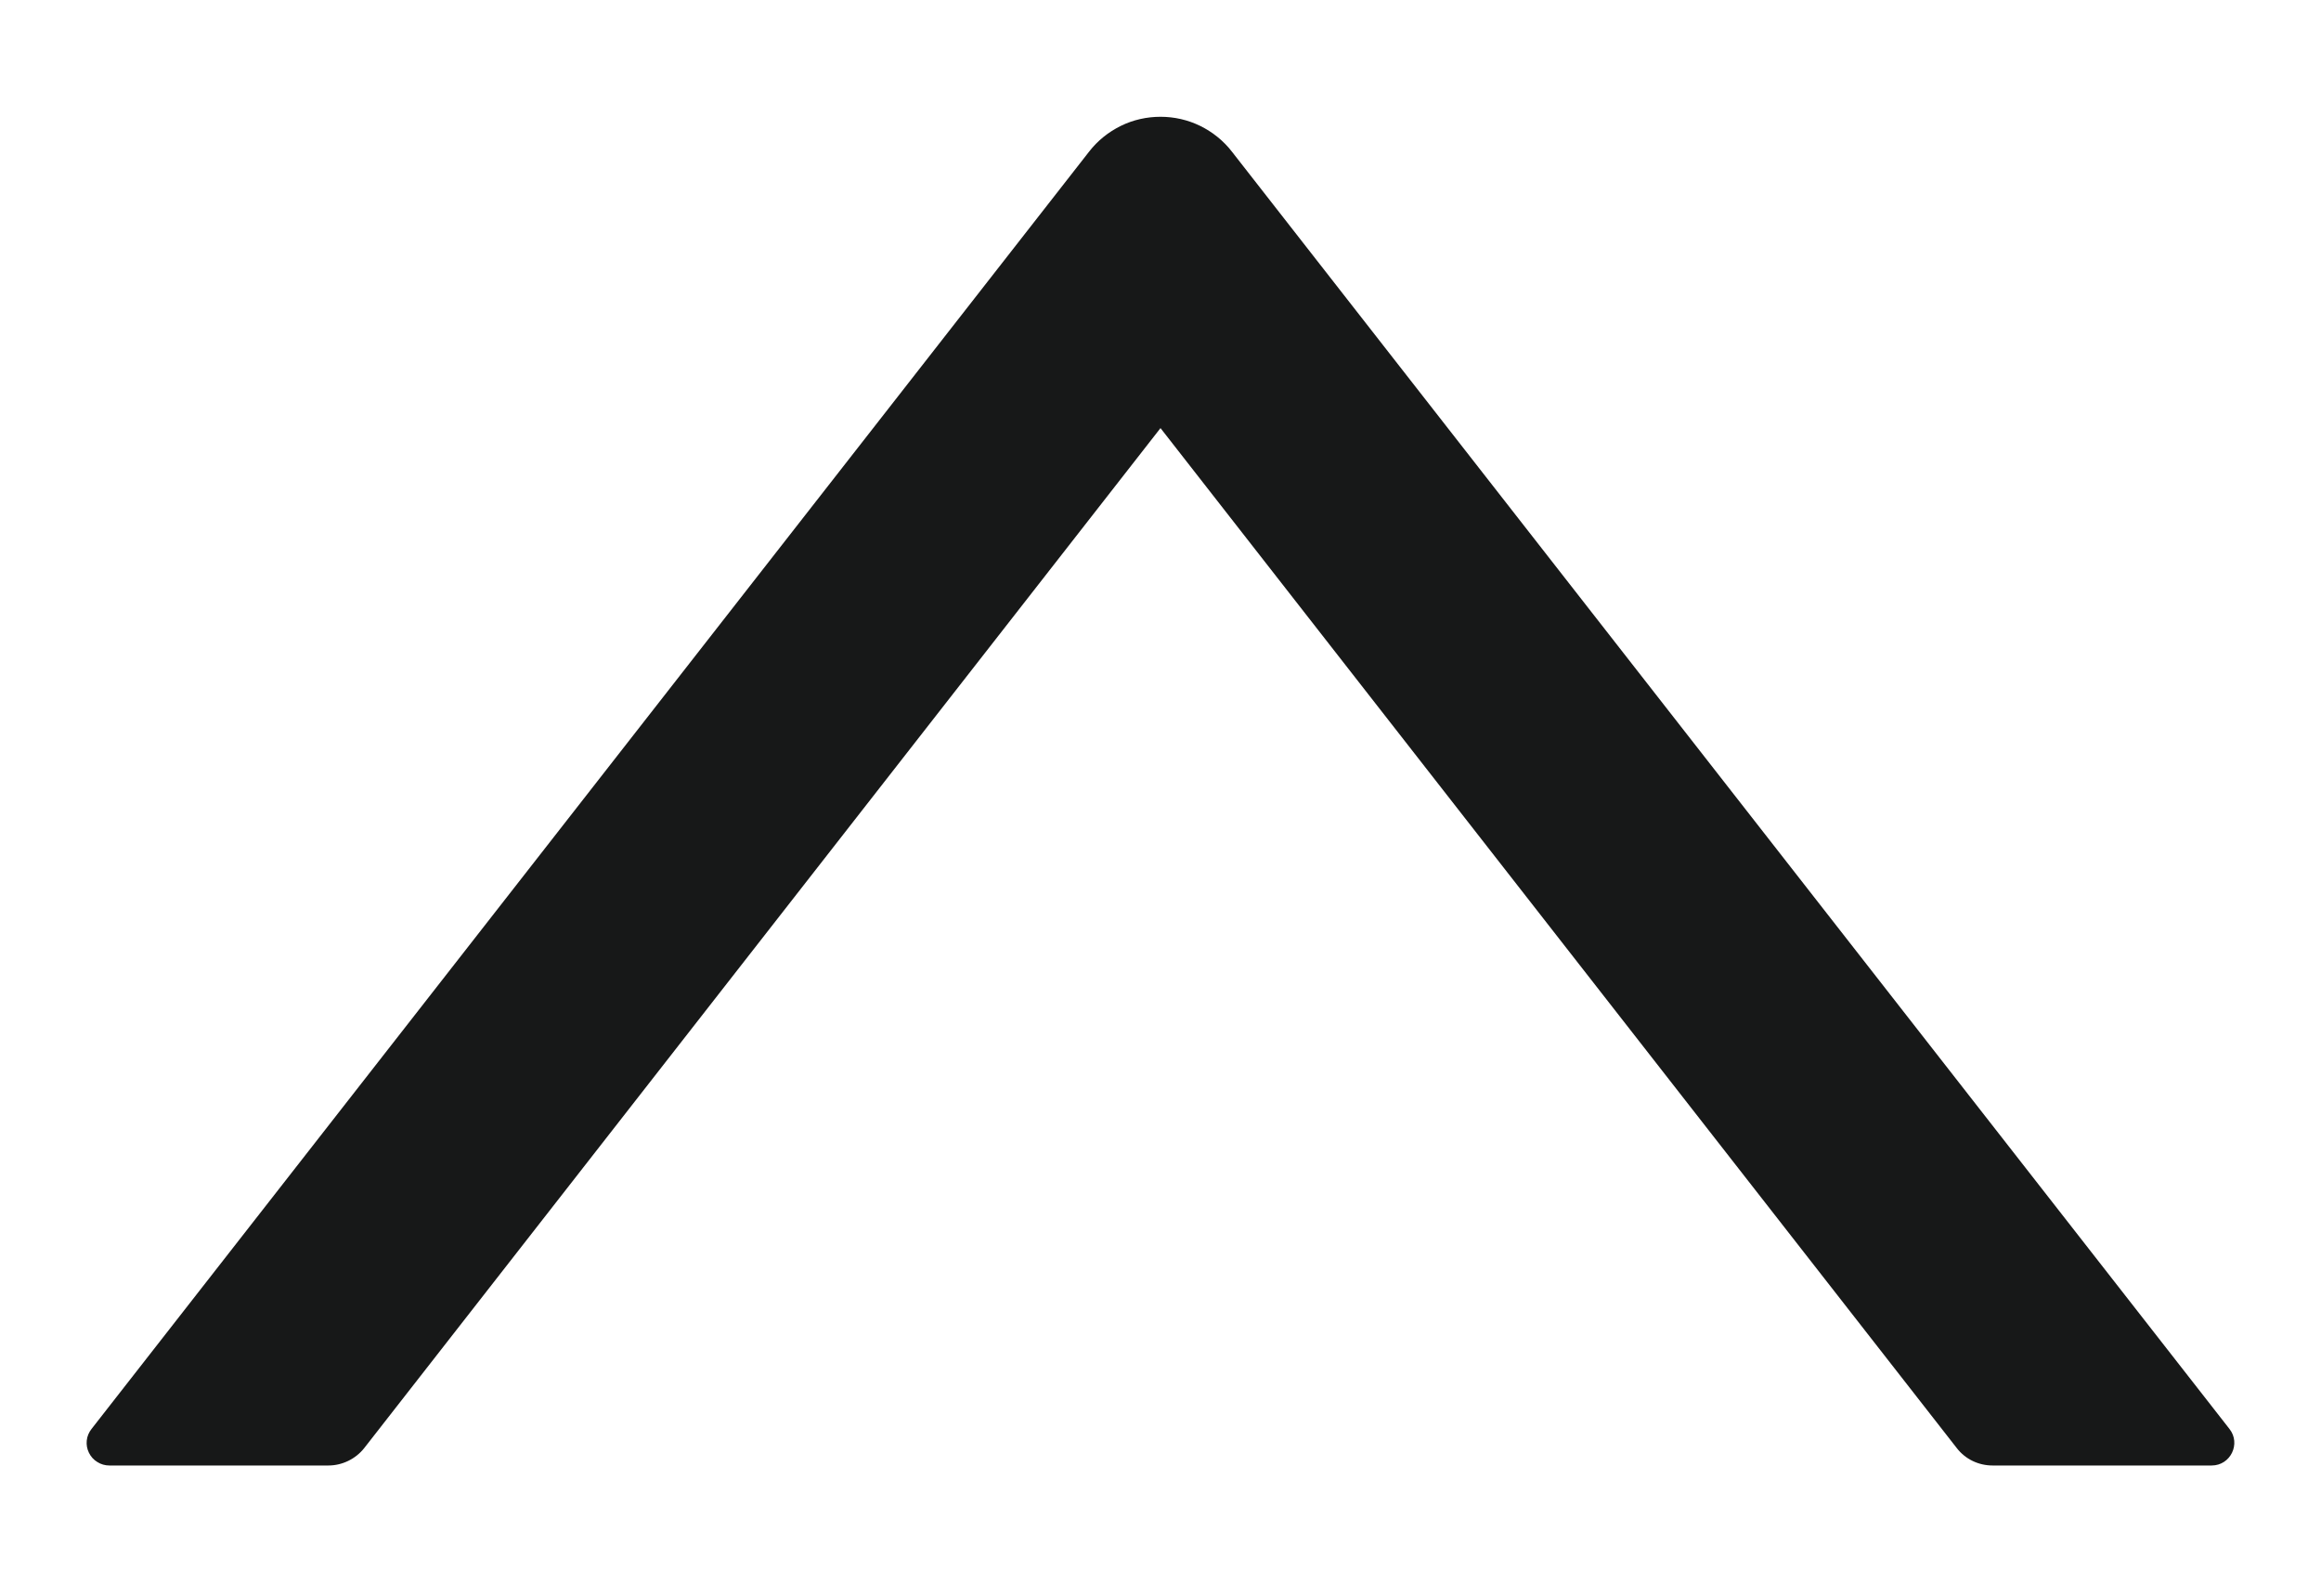 <svg width="16" height="11" viewBox="0 0 16 11" fill="none" xmlns="http://www.w3.org/2000/svg">
<path d="M7.508 1.045L0.631 9.85C0.613 9.873 0.601 9.9 0.598 9.93C0.595 9.959 0.6 9.988 0.613 10.014C0.626 10.041 0.646 10.063 0.671 10.078C0.696 10.094 0.725 10.102 0.754 10.102L2.264 10.102C2.359 10.102 2.451 10.057 2.51 9.983L8 2.951L13.49 9.983C13.549 10.059 13.64 10.102 13.736 10.102L15.246 10.102C15.377 10.102 15.449 9.951 15.369 9.85L8.492 1.045C8.434 0.97 8.359 0.91 8.274 0.868C8.188 0.826 8.095 0.805 8 0.805C7.905 0.805 7.811 0.826 7.726 0.868C7.641 0.91 7.566 0.97 7.508 1.045Z" fill="#171818"/>
</svg>

